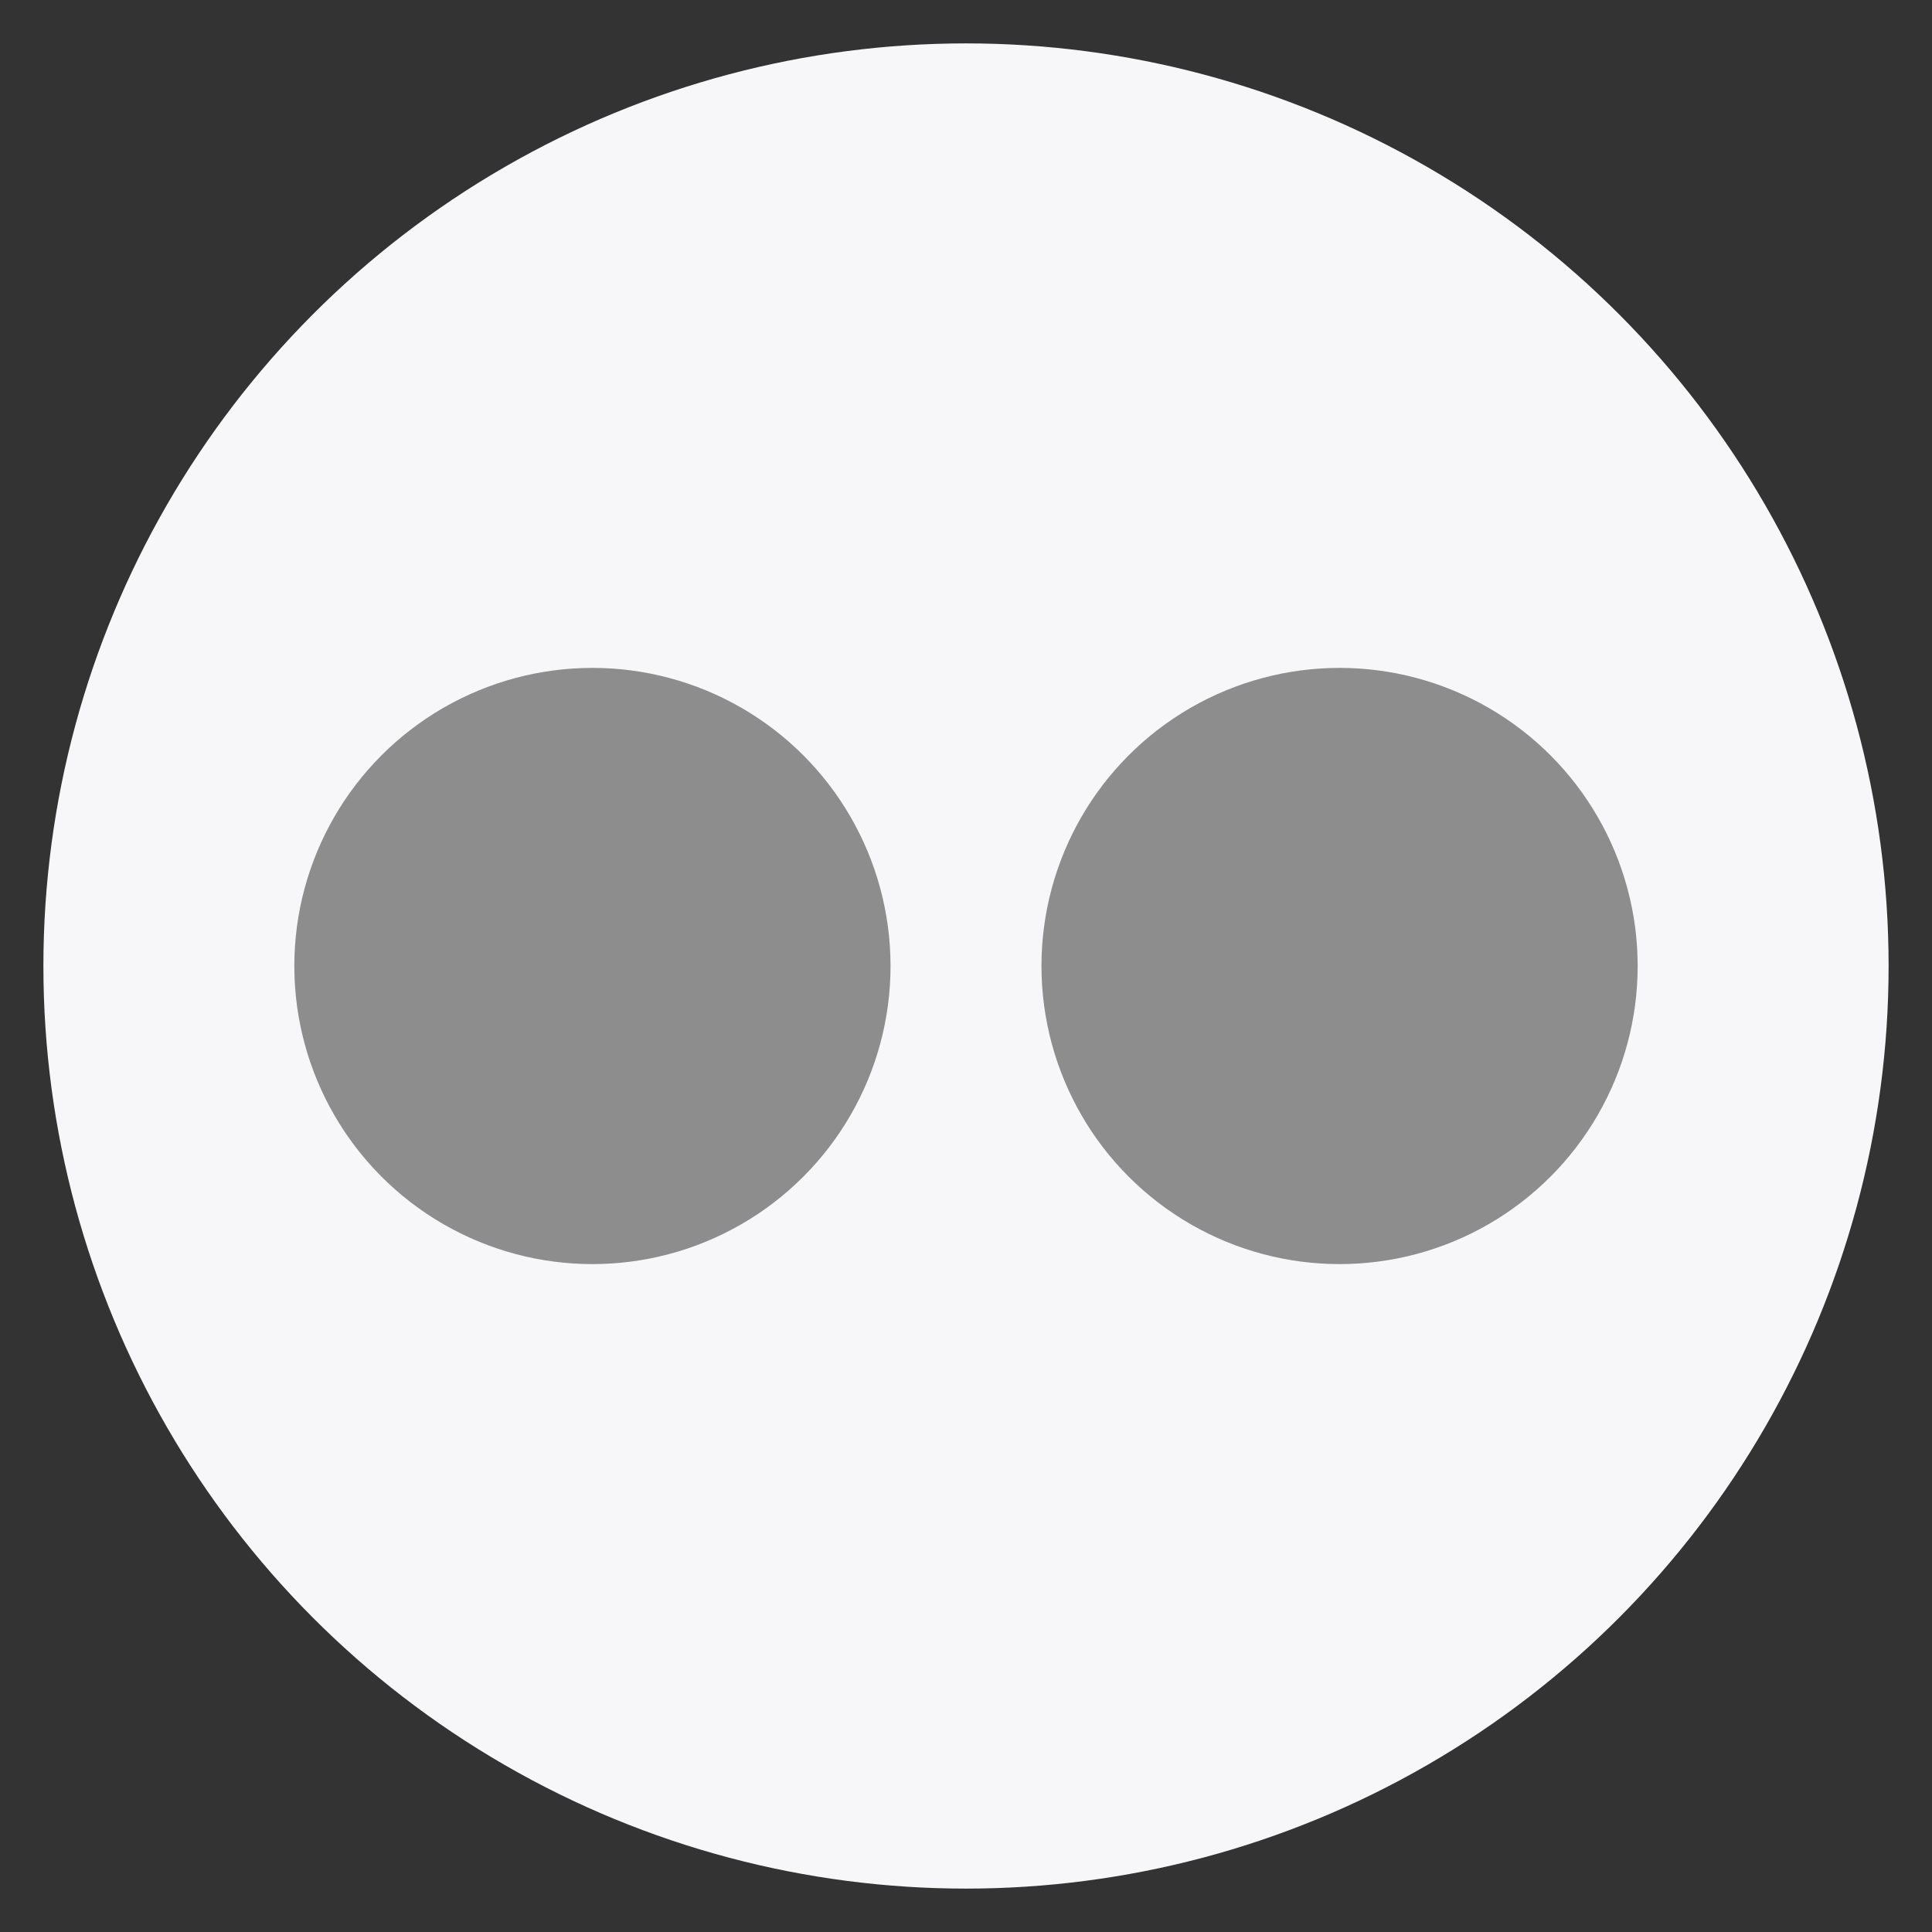 <?xml version="1.0" encoding="utf-8"?>
<!-- Generator: Adobe Illustrator 25.2.0, SVG Export Plug-In . SVG Version: 6.00 Build 0)  -->
<svg version="1.1" id="Capa_1" xmlns="http://www.w3.org/2000/svg" xmlns:xlink="http://www.w3.org/1999/xlink" x="0px" y="0px"
	 viewBox="0 0 512 512" style="enable-background:new 0 0 512 512;" xml:space="preserve">
<rect x="0" y="0" width="512" height="512" fill="#333333" stroke="none"/>
<style type="text/css">
	.st0{fill:#F7F7F9;}
	.st1{fill:#8D8D8E;}
</style>
<circle class="st0" cx="256" cy="256" r="244.5"/>
<circle class="st1" cx="157" cy="256" r="79"/>
<circle class="st1" cx="355" cy="256" r="79"/>
</svg>

